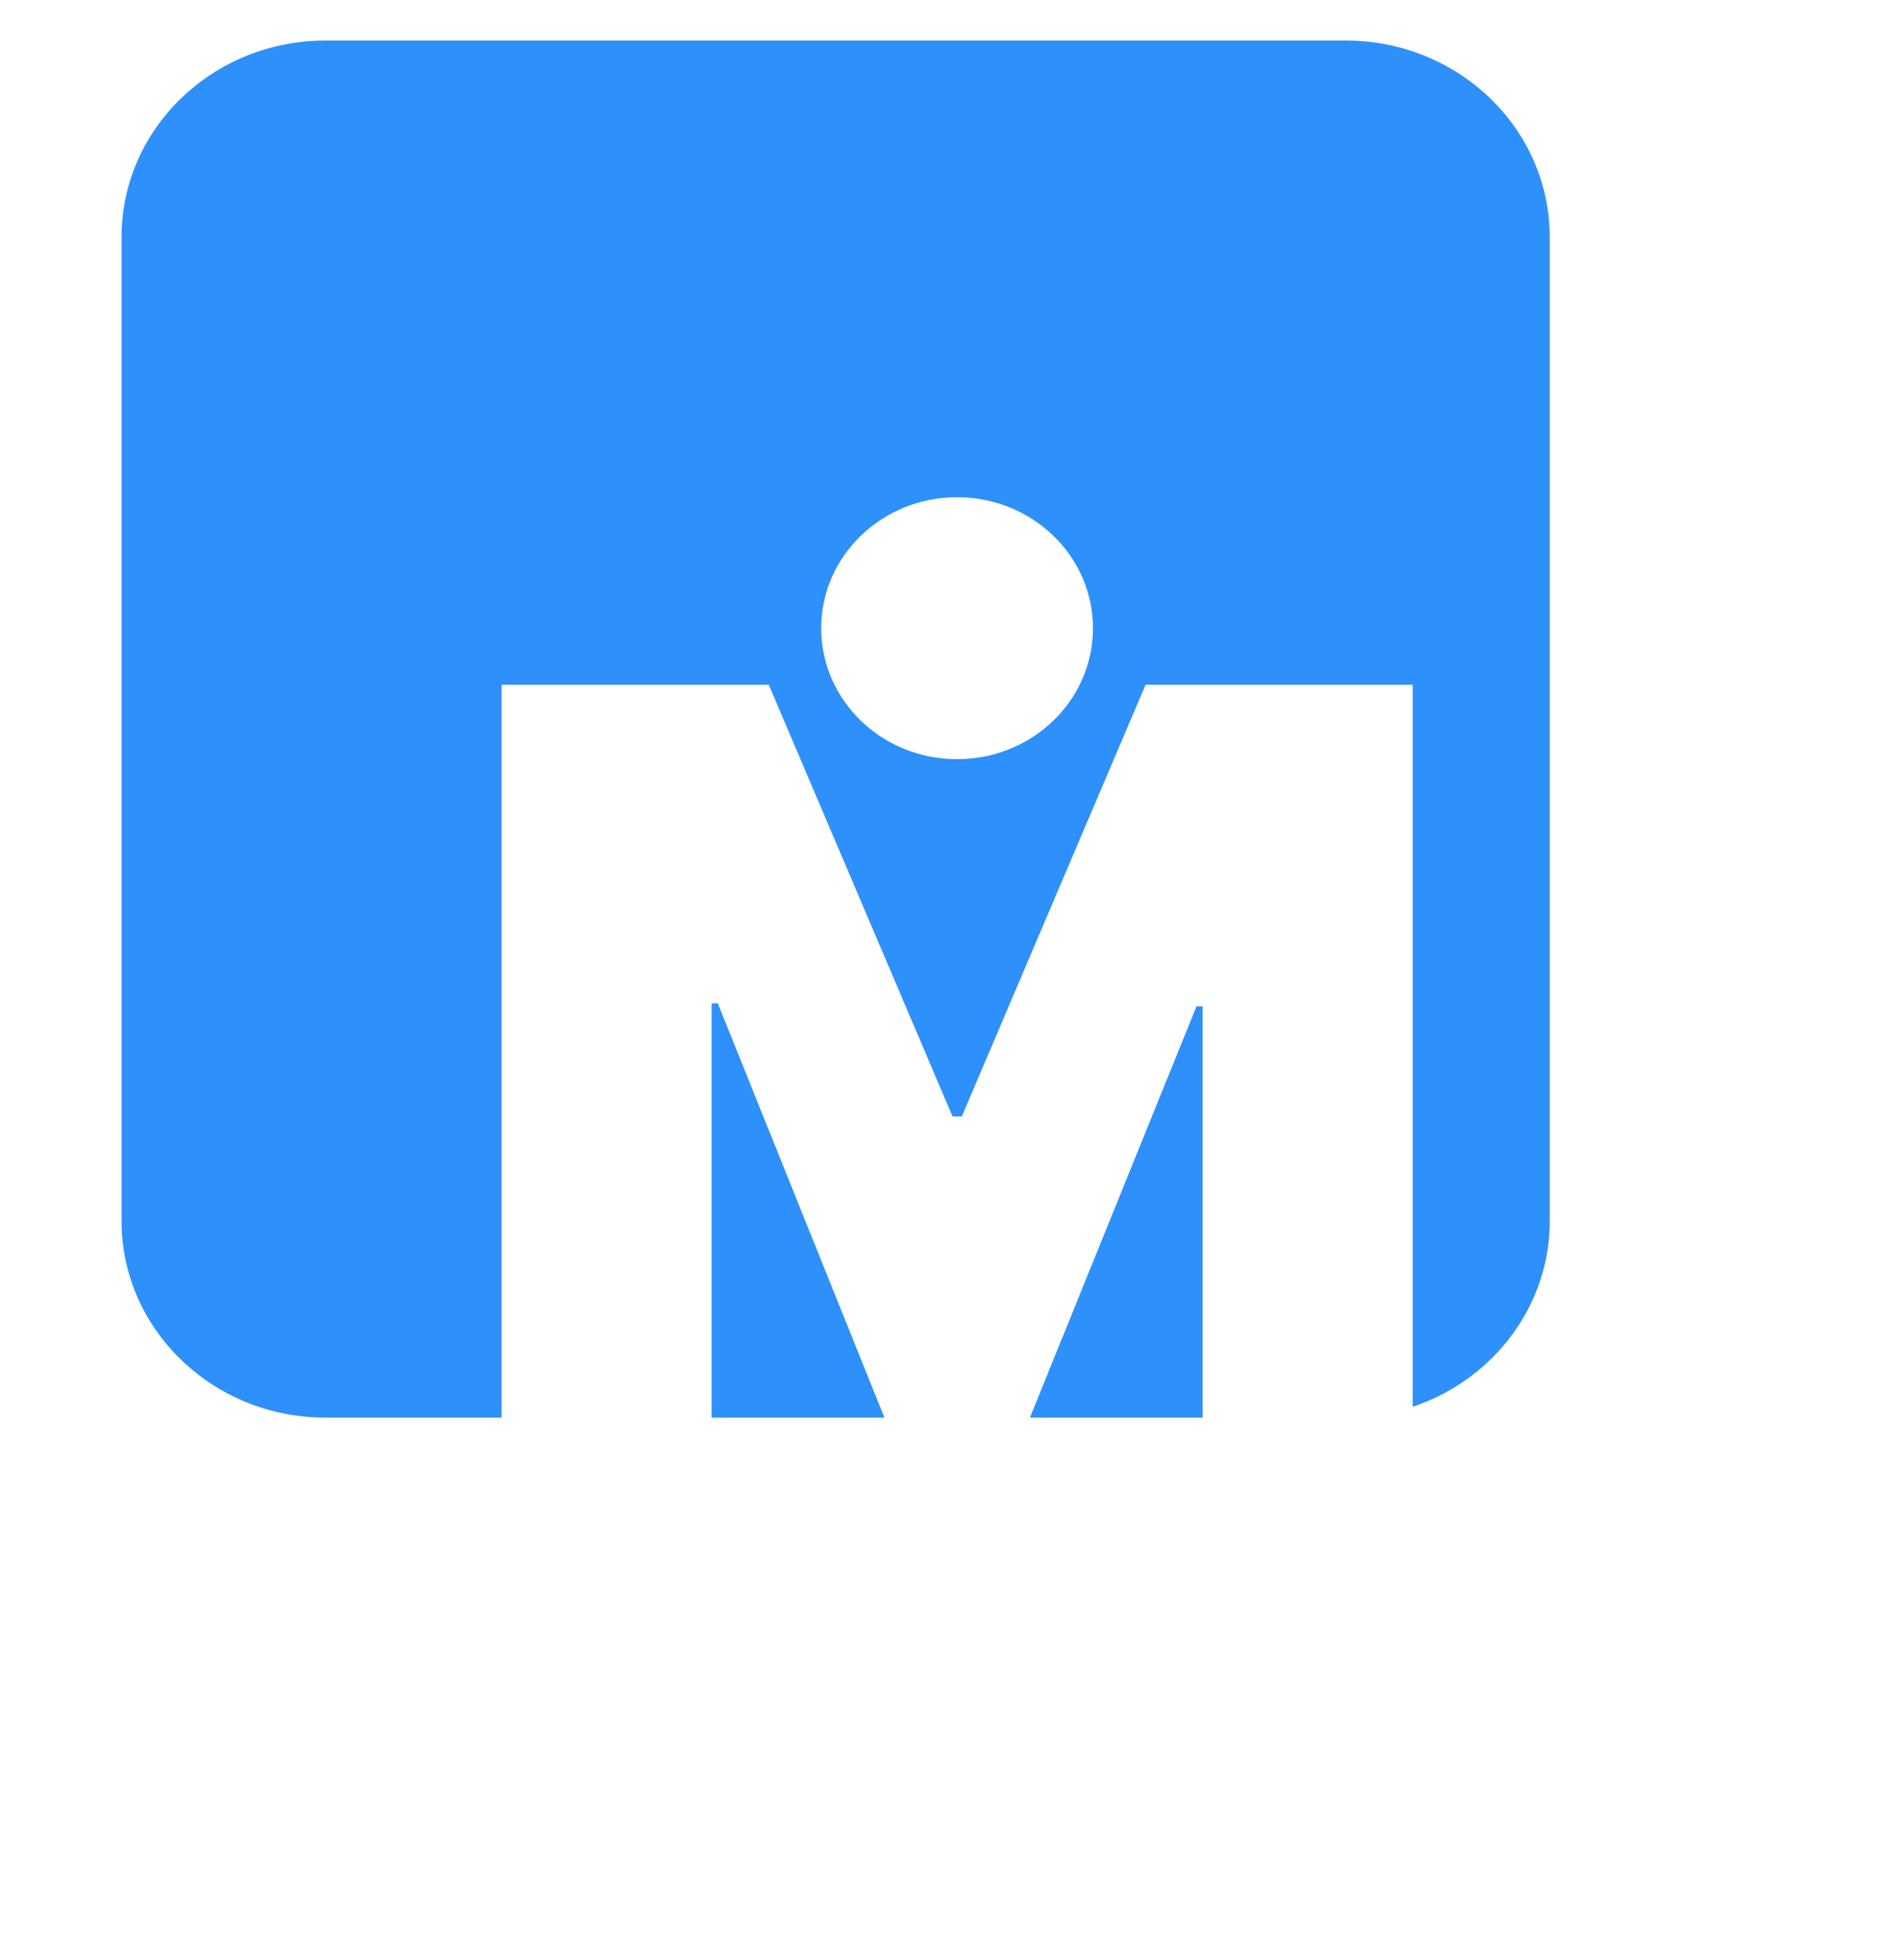 <svg class="w-[35px] h-[34px]" width="47" height="48" viewBox="0 0 47 48" fill="none" xmlns="http://www.w3.org/2000/svg">
<g filter="url(#filter0_ii_513_750)">
<path fill-rule="evenodd" clip-rule="evenodd" d="M3 5.857C3 3.175 5.255 1 8.036 1H33.218C36 1 38.255 3.175 38.255 5.857V30.143C38.255 32.825 36 35 33.218 35H8.036C5.255 35 3 32.825 3 30.143V5.857Z" fill="#2E90FA"/>
</g>
<g filter="url(#filter1_d_513_750)">
<path d="M9.382 10.907V29.724H14.566V18.772H14.719L19.064 29.577H22.19L26.536 18.845H26.688V29.724H31.872V10.907H25.278L20.742 21.565H20.513L15.977 10.907H9.382Z" fill="white"/>
<path d="M20.625 12.744C22.478 12.744 23.98 11.296 23.98 9.51C23.98 7.724 22.478 6.276 20.625 6.276C18.772 6.276 17.271 7.724 17.271 9.51C17.271 11.296 18.772 12.744 20.625 12.744Z" fill="white"/>
</g>
<defs>
<filter id="filter0_ii_513_750" x="3" y="-11" width="35.255" height="58" filterUnits="userSpaceOnUse" color-interpolation-filters="sRGB">
<feFlood flood-opacity="0" result="BackgroundImageFix"/>
<feBlend mode="normal" in="SourceGraphic" in2="BackgroundImageFix" result="shape"/>
<feColorMatrix in="SourceAlpha" type="matrix" values="0 0 0 0 0 0 0 0 0 0 0 0 0 0 0 0 0 0 127 0" result="hardAlpha"/>
<feOffset dy="12"/>
<feGaussianBlur stdDeviation="8"/>
<feComposite in2="hardAlpha" operator="arithmetic" k2="-1" k3="1"/>
<feColorMatrix type="matrix" values="0 0 0 0 1 0 0 0 0 1 0 0 0 0 1 0 0 0 0.25 0"/>
<feBlend mode="normal" in2="shape" result="effect1_innerShadow_513_750"/>
<feColorMatrix in="SourceAlpha" type="matrix" values="0 0 0 0 0 0 0 0 0 0 0 0 0 0 0 0 0 0 127 0" result="hardAlpha"/>
<feOffset dy="-12"/>
<feGaussianBlur stdDeviation="8"/>
<feComposite in2="hardAlpha" operator="arithmetic" k2="-1" k3="1"/>
<feColorMatrix type="matrix" values="0 0 0 0 0 0 0 0 0 0 0 0 0 0 0 0 0 0 0.25 0"/>
<feBlend mode="normal" in2="effect1_innerShadow_513_750" result="effect2_innerShadow_513_750"/>
</filter>
<filter id="filter1_d_513_750" x="0.382" y="0.276" width="46.49" height="47.448" filterUnits="userSpaceOnUse" color-interpolation-filters="sRGB">
<feFlood flood-opacity="0" result="BackgroundImageFix"/>
<feColorMatrix in="SourceAlpha" type="matrix" values="0 0 0 0 0 0 0 0 0 0 0 0 0 0 0 0 0 0 127 0" result="hardAlpha"/>
<feOffset dx="3" dy="6"/>
<feGaussianBlur stdDeviation="6"/>
<feComposite in2="hardAlpha" operator="out"/>
<feColorMatrix type="matrix" values="0 0 0 0 0 0 0 0 0 0 0 0 0 0 0 0 0 0 0.14 0"/>
<feBlend mode="normal" in2="BackgroundImageFix" result="effect1_dropShadow_513_750"/>
<feBlend mode="normal" in="SourceGraphic" in2="effect1_dropShadow_513_750" result="shape"/>
</filter>
</defs>
</svg>
